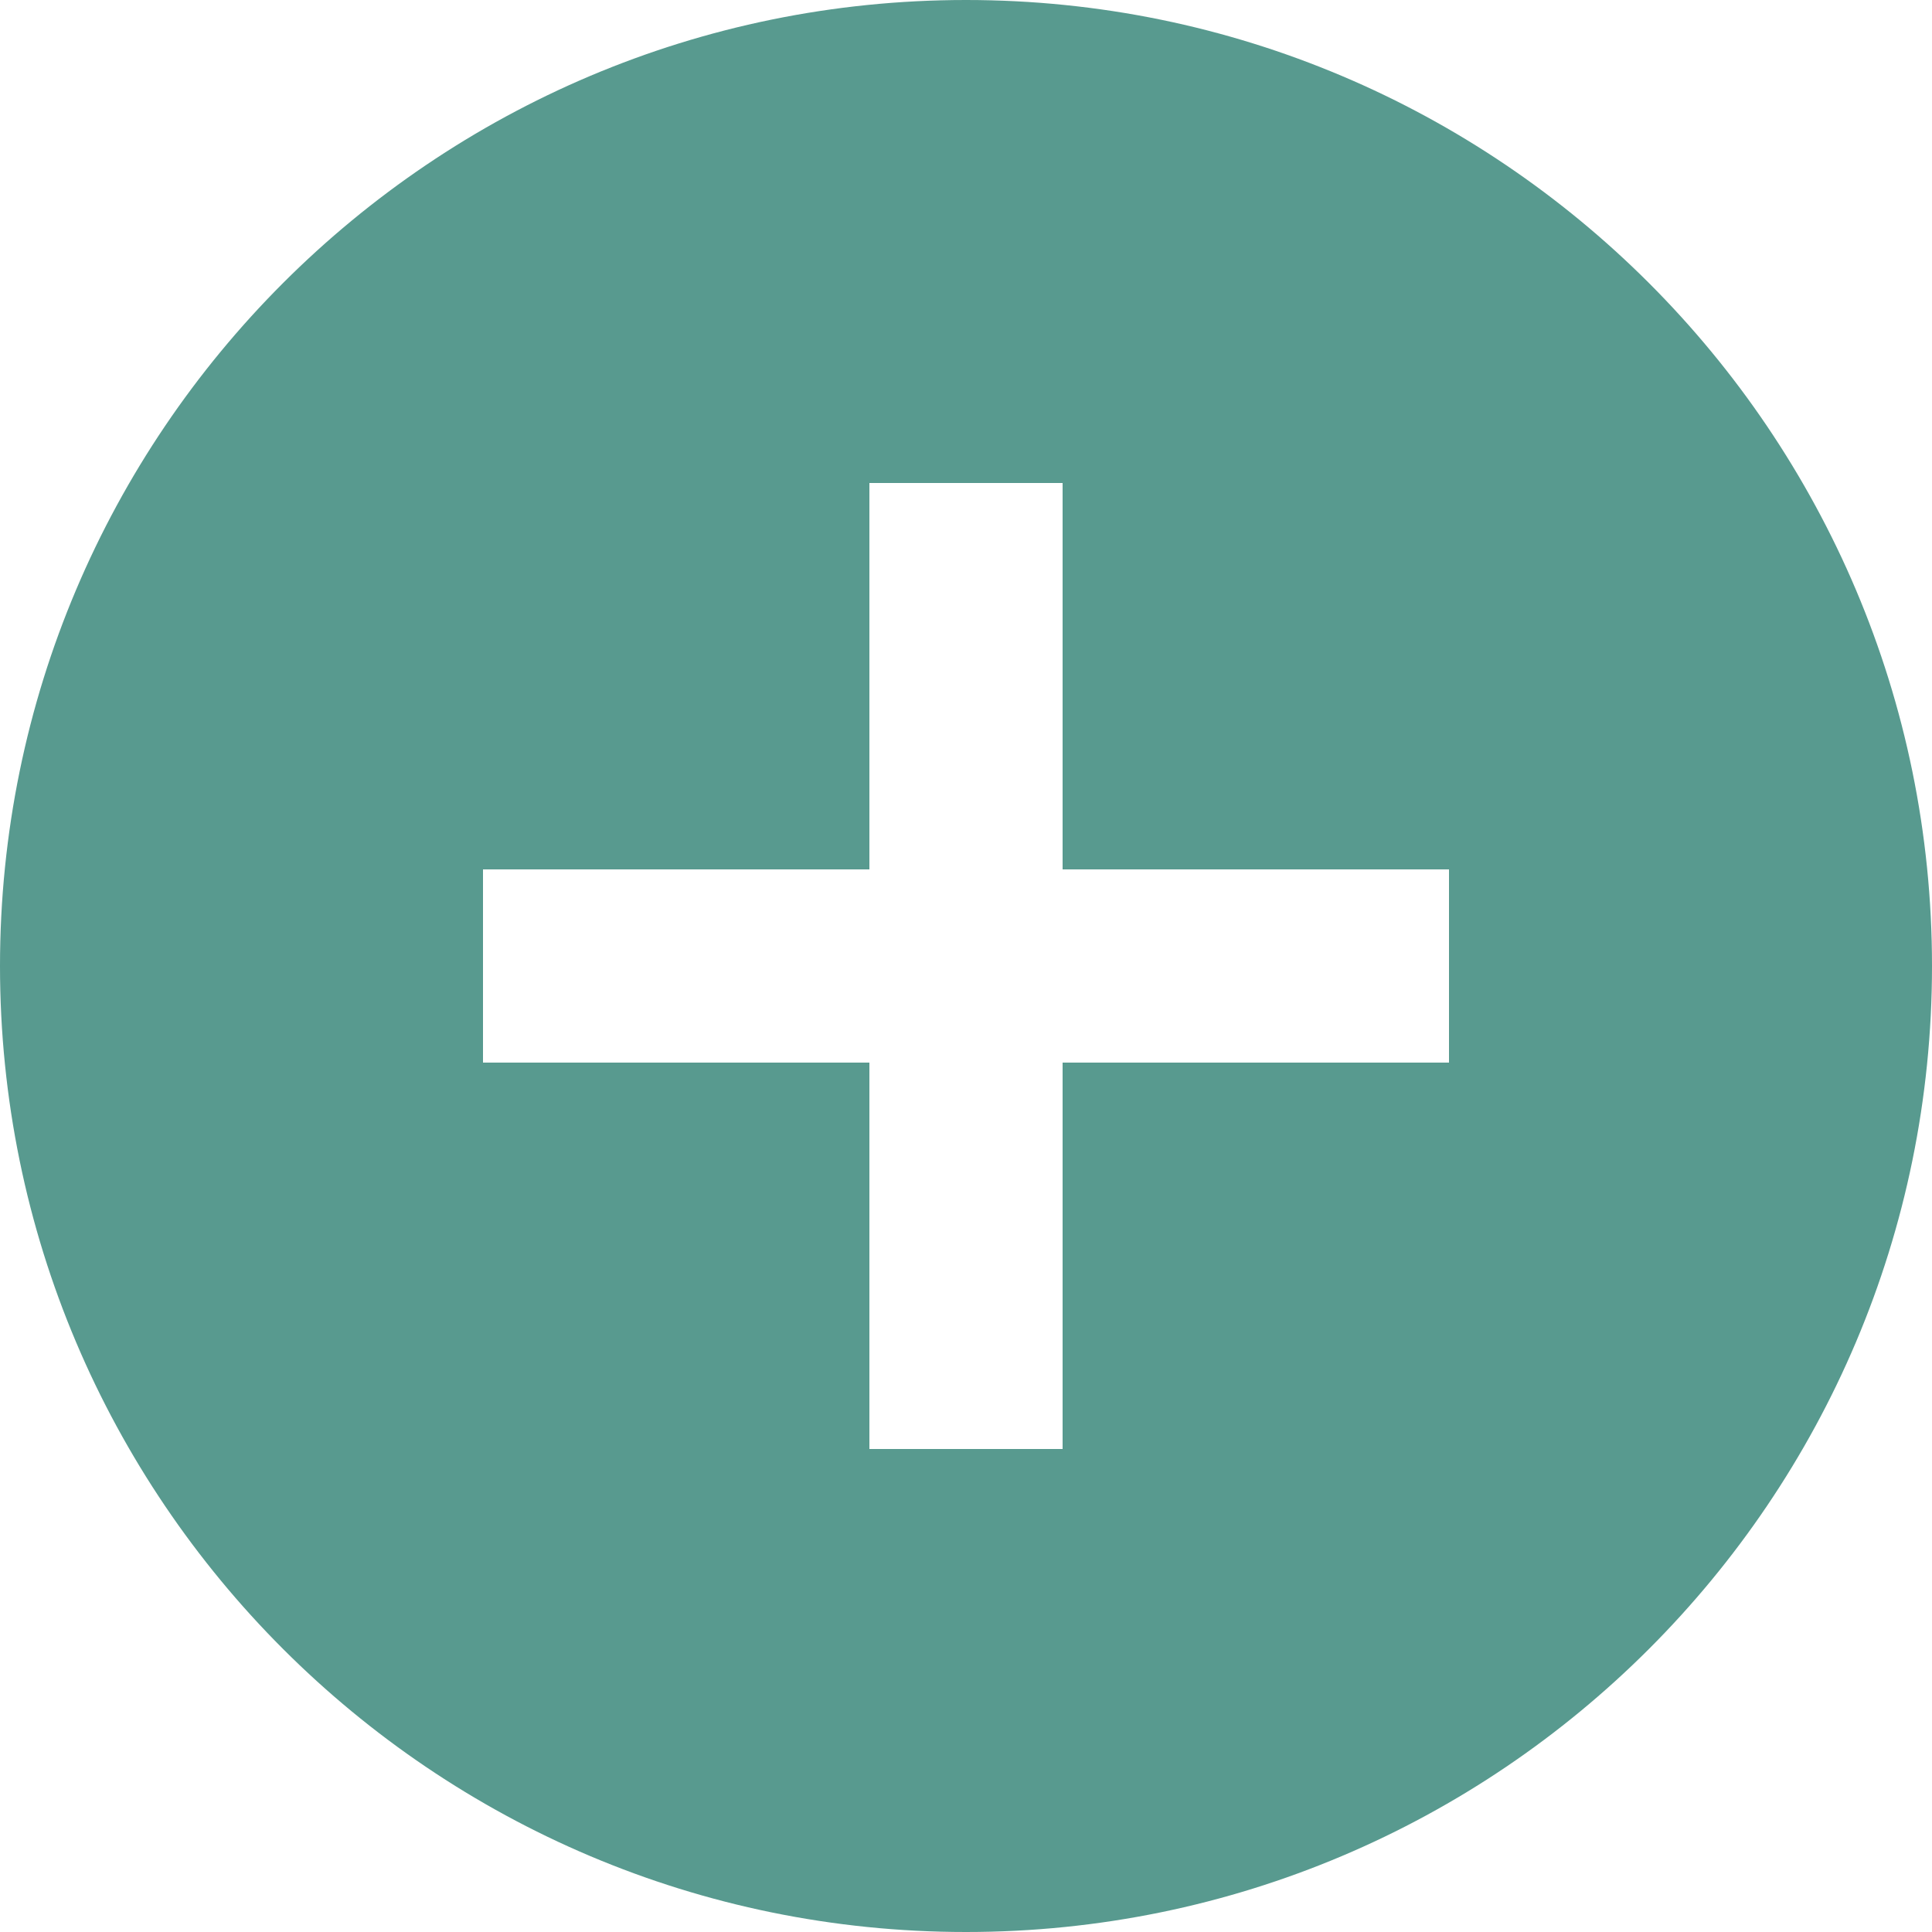 <svg width="18" height="18" viewBox="0 0 18 18" fill="none" xmlns="http://www.w3.org/2000/svg">
<path d="M9 0C4.032 0 0 4.032 0 9C0 13.968 4.032 18 9 18C13.968 18 18 13.968 18 9C18 4.032 13.968 0 9 0ZM13.5 9.9H9.9V13.5H8.1V9.9H4.5V8.1H8.1V4.5H9.9V8.1H13.5V9.9Z" fill="#589A8F"/>
</svg>
